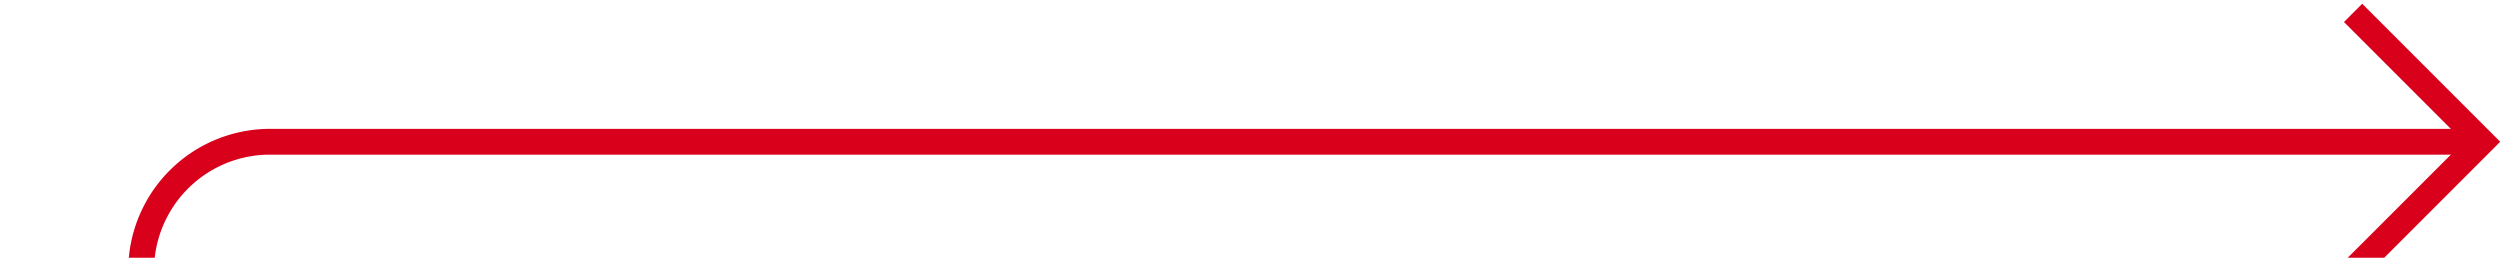 ﻿<?xml version="1.0" encoding="utf-8"?>
<svg version="1.1" xmlns:xlink="http://www.w3.org/1999/xlink" width="97px" height="10px" preserveAspectRatio="xMinYMid meet" viewBox="4195 2235  97 8" xmlns="http://www.w3.org/2000/svg">
  <path d="M 2234 2548.5  L 2287 2548.5  A 5 5 0 0 1 2292.5 2553.5 L 2292.5 2595  A 5 5 0 0 0 2297.5 2600.5 L 4195 2600.5  A 5 5 0 0 0 4200.5 2595.5 L 4200.5 2244  A 5 5 0 0 1 4205.5 2239.5 L 4291 2239.5  " stroke-width="1" stroke="#d9001b" fill="none" />
  <path d="M 2236 2545.5  A 3 3 0 0 0 2233 2548.5 A 3 3 0 0 0 2236 2551.5 A 3 3 0 0 0 2239 2548.5 A 3 3 0 0 0 2236 2545.5 Z M 4285.946 2234.854  L 4290.593 2239.5  L 4285.946 2244.146  L 4286.654 2244.854  L 4291.654 2239.854  L 4292.007 2239.5  L 4291.654 2239.146  L 4286.654 2234.146  L 4285.946 2234.854  Z " fill-rule="nonzero" fill="#d9001b" stroke="none" />
</svg>